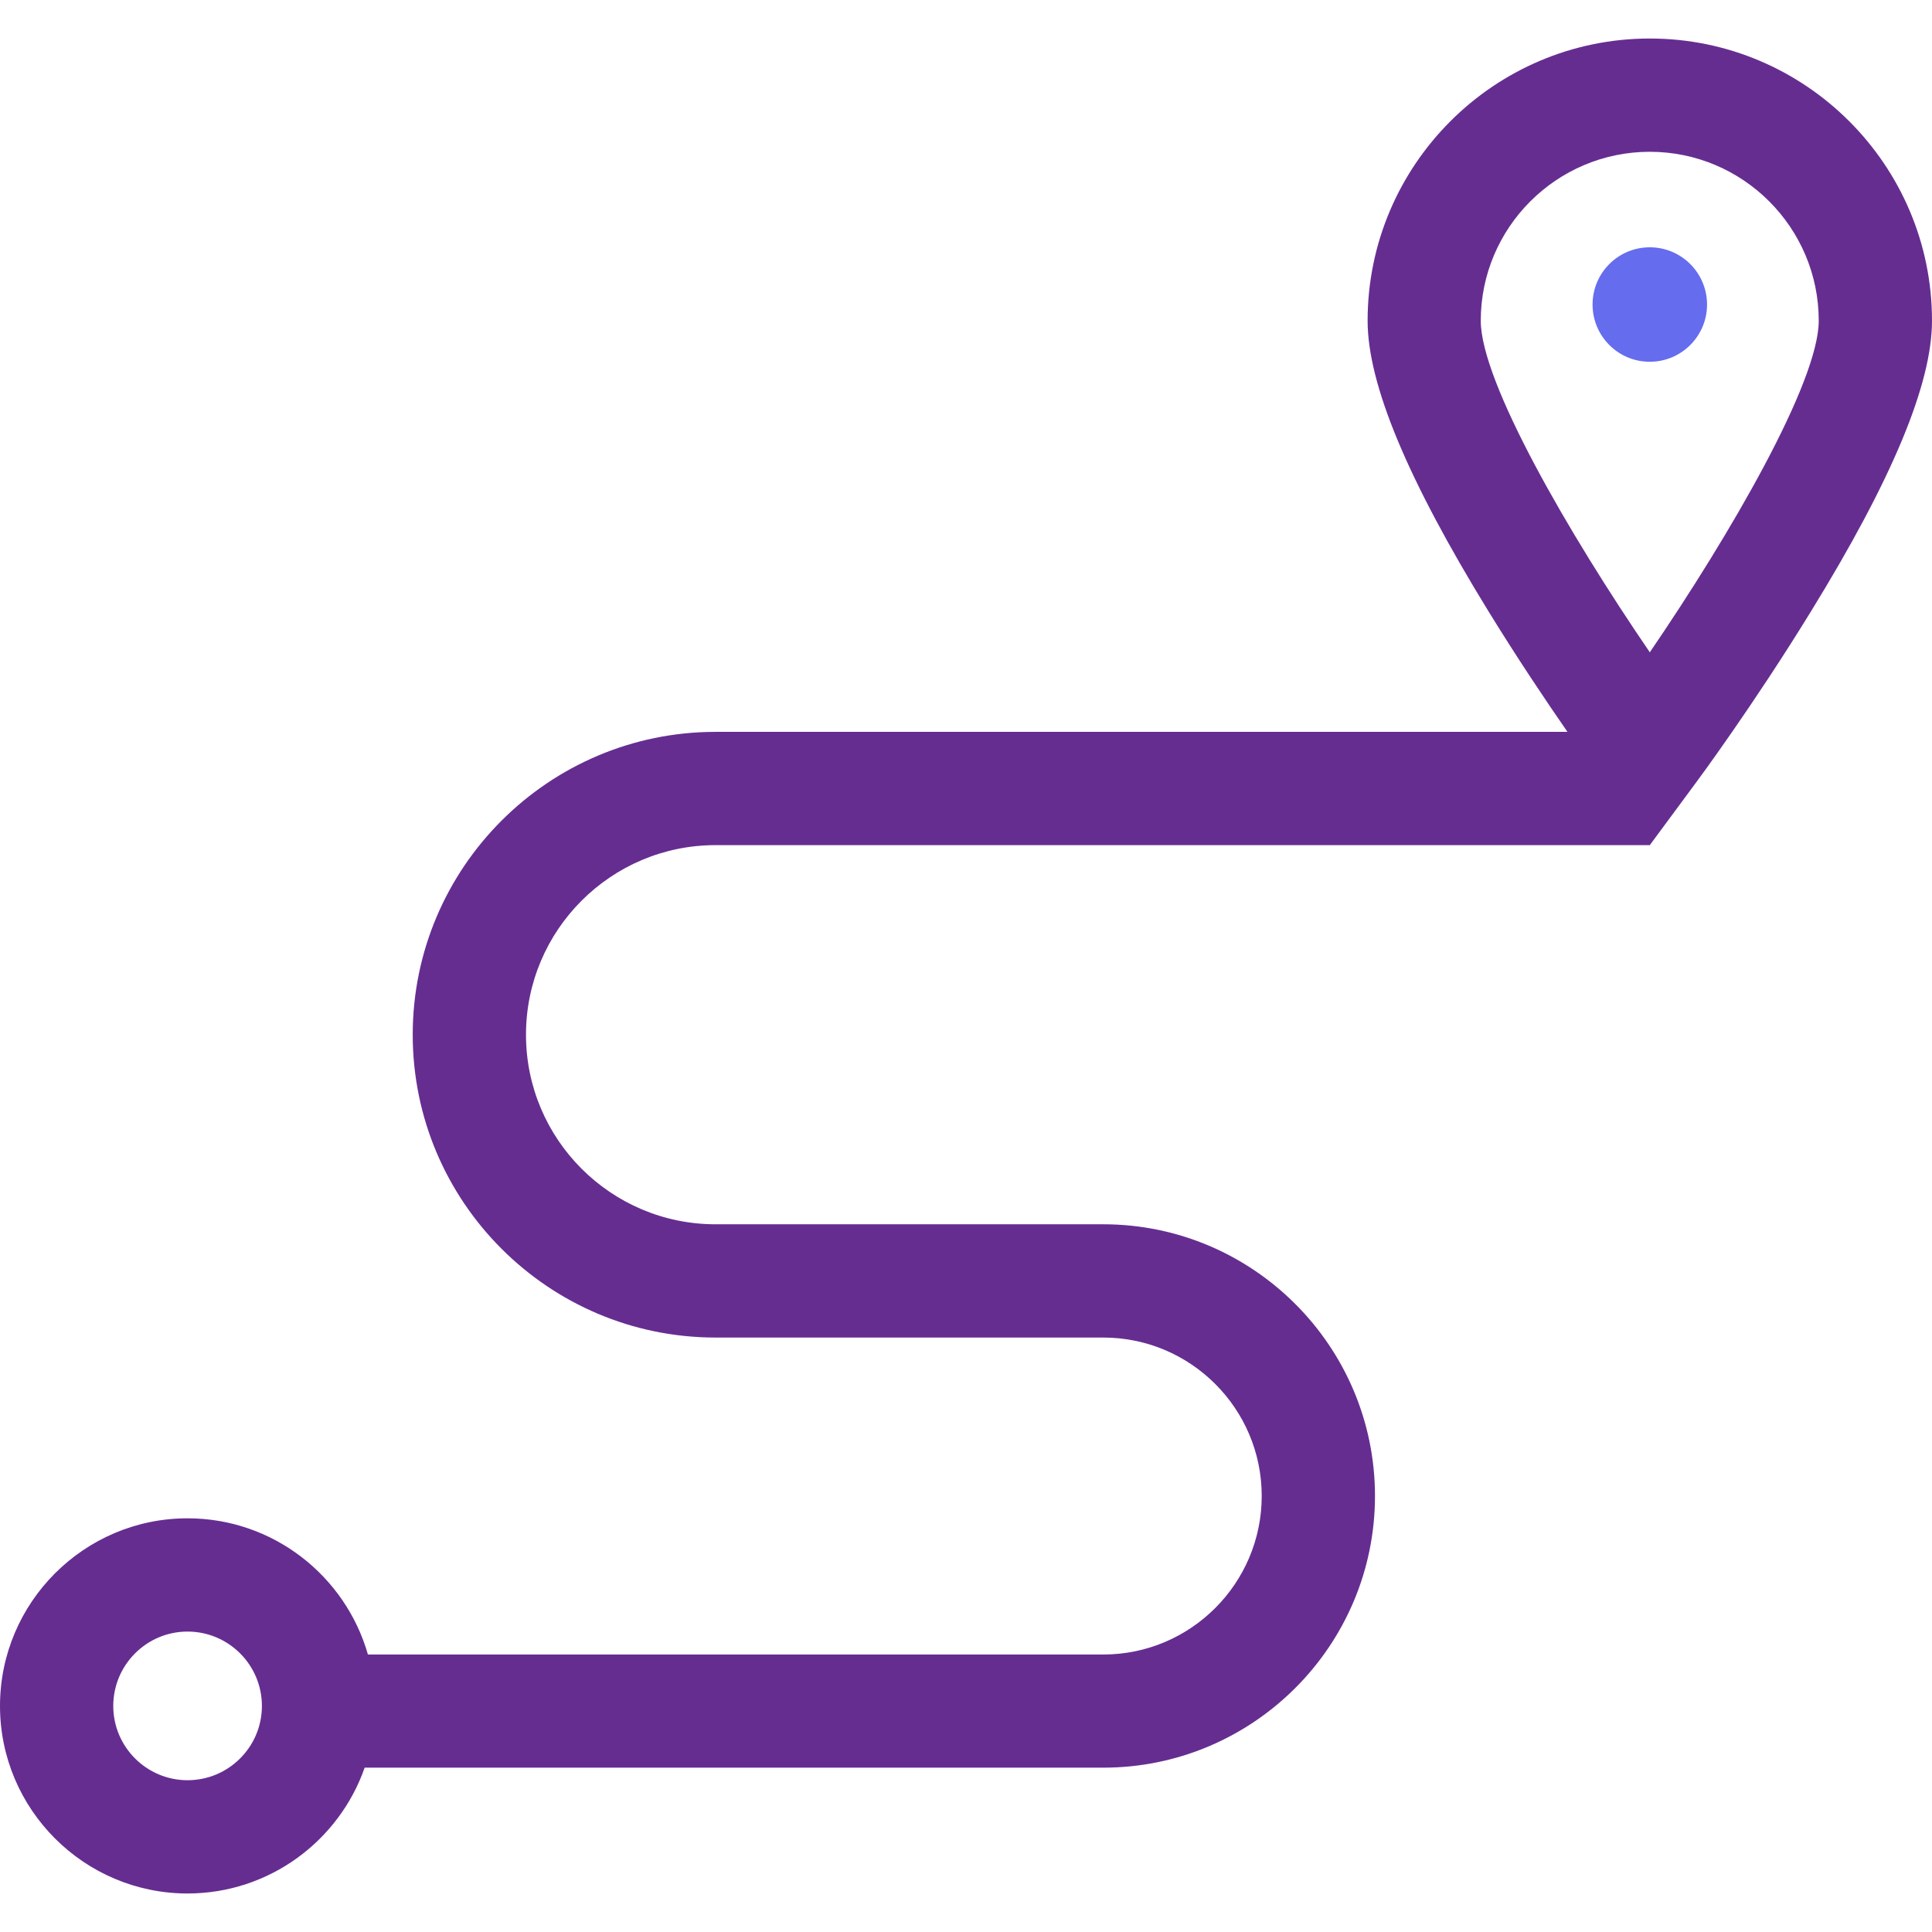 <svg width="16" height="16" viewBox="0 0 16 16" fill="none" xmlns="http://www.w3.org/2000/svg">
<g id="pointer 1" clip-path="url(#clip0_34_2746)">
<g id="Group">
<g id="Group_2">
<path id="Vector" d="M13.663 0.319C12.374 0.319 11.326 1.368 11.326 2.656C11.326 3.179 11.654 3.968 12.329 5.066C12.567 5.453 12.803 5.804 12.981 6.061H5.926C4.543 6.061 3.418 7.186 3.418 8.569C3.418 9.952 4.543 11.077 5.926 11.077H9.137C9.86 11.077 10.449 11.665 10.449 12.389C10.449 13.113 9.86 13.702 9.137 13.702H3.047C2.861 13.051 2.262 12.574 1.553 12.574C0.697 12.574 0 13.271 0 14.128C0 14.984 0.697 15.681 1.553 15.681C2.23 15.681 2.808 15.245 3.02 14.639C3.02 14.639 3.02 14.639 3.02 14.639H9.137C10.377 14.639 11.387 13.63 11.387 12.389C11.387 11.149 10.377 10.139 9.137 10.139H5.926C5.06 10.139 4.356 9.435 4.356 8.569C4.356 7.703 5.06 6.999 5.926 6.999H13.662H13.663H13.663L14.039 6.49C14.059 6.464 14.524 5.835 14.996 5.066C15.672 3.968 16 3.179 16 2.656C16 1.368 14.952 0.319 13.663 0.319ZM1.553 14.743C1.214 14.743 0.938 14.467 0.938 14.128C0.938 13.788 1.214 13.512 1.553 13.512C1.893 13.512 2.169 13.788 2.169 14.128C2.169 14.467 1.893 14.743 1.553 14.743ZM13.663 5.402C12.992 4.421 12.263 3.163 12.263 2.656C12.263 1.885 12.891 1.257 13.663 1.257C14.434 1.257 15.062 1.885 15.062 2.656C15.062 3.163 14.333 4.421 13.663 5.402Z" fill="#662D91"/>
</g>
</g>
<g id="Group_3">
<g id="Group_4">
<path id="Vector_2" d="M13.663 2.048C13.401 2.048 13.189 2.26 13.189 2.522C13.189 2.784 13.401 2.996 13.663 2.996C13.924 2.996 14.137 2.784 14.137 2.522C14.137 2.26 13.924 2.048 13.663 2.048Z" fill="#656CEE"/>
</g>
</g>
</g>
<defs>
<clipPath id="clip0_34_2746">
<rect width="16" height="16" fill="white"/>
</clipPath>
</defs>
</svg>
